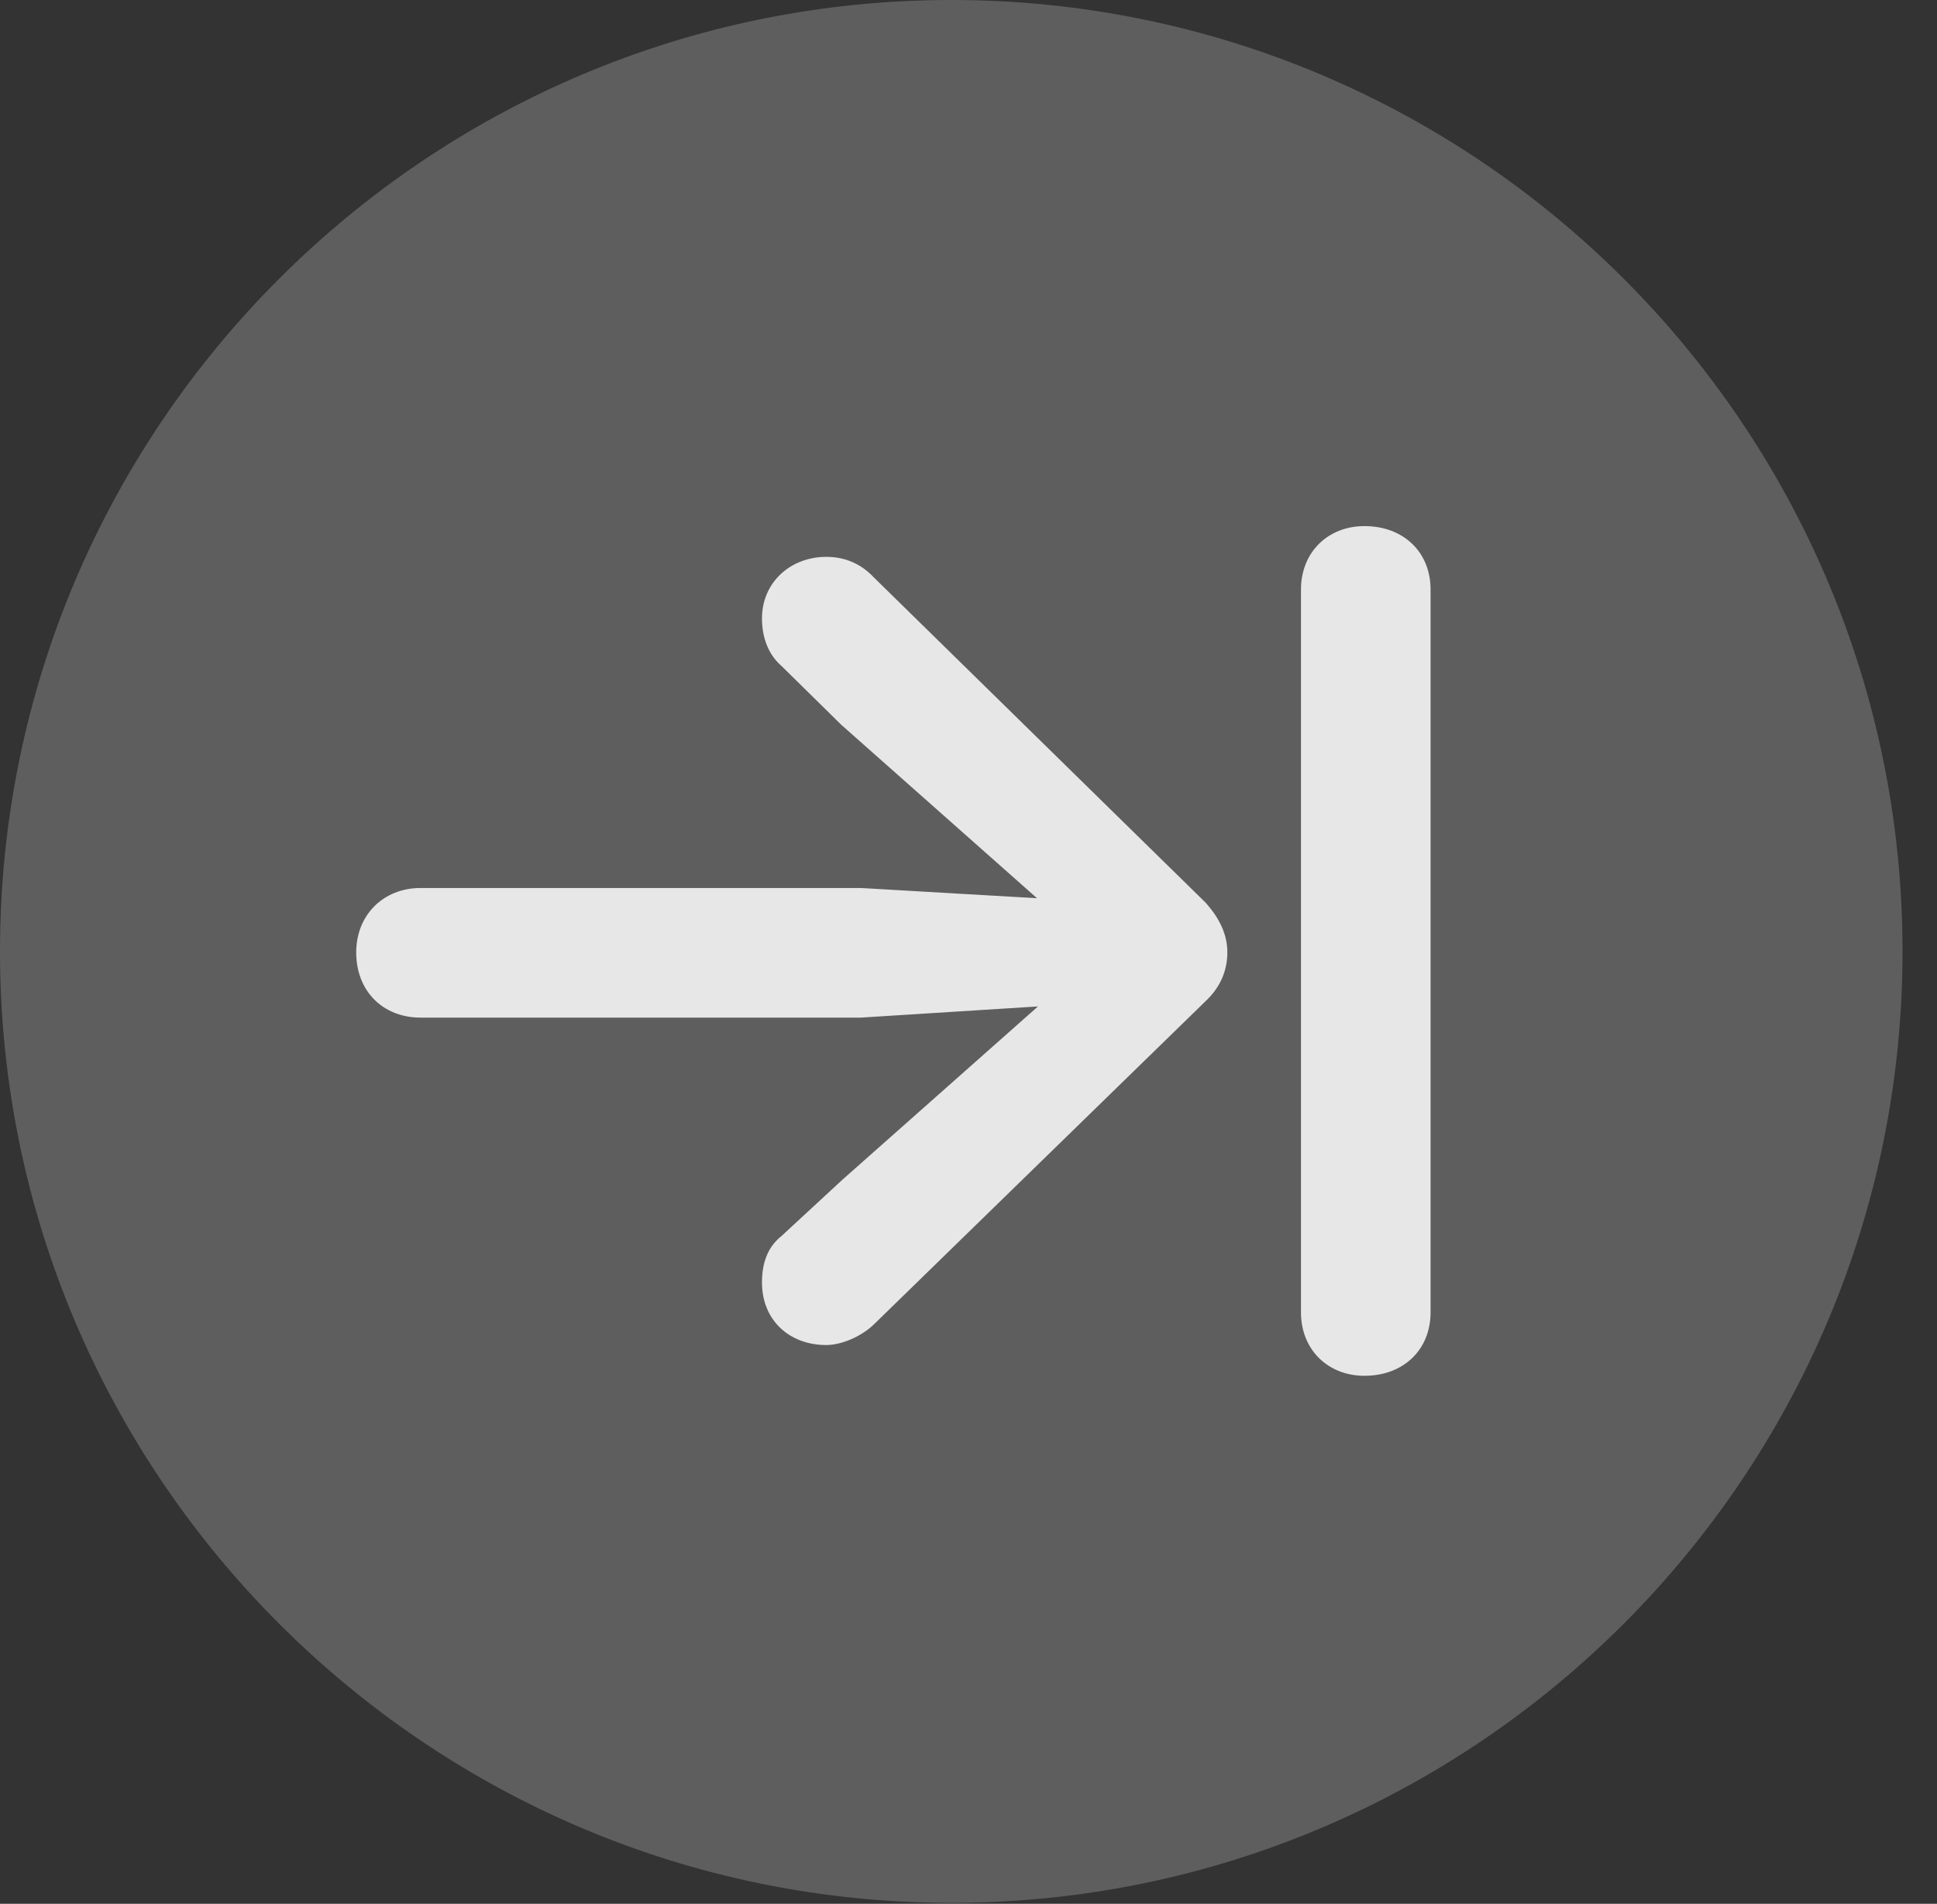 <?xml version="1.0" encoding="UTF-8"?>
<!--Generator: Apple Native CoreSVG 341-->
<!DOCTYPE svg
PUBLIC "-//W3C//DTD SVG 1.1//EN"
       "http://www.w3.org/Graphics/SVG/1.1/DTD/svg11.dtd">
<svg version="1.1" xmlns="http://www.w3.org/2000/svg" xmlns:xlink="http://www.w3.org/1999/xlink" viewBox="0 0 20.283 19.932">
 <rect x="0" y="0" width="20.283" height="19.932" fill="#333333" stroke="none"/>
 <g>
  <rect height="19.932" opacity="0" width="20.283" x="0" y="0"/>
  <path d="M9.961 19.922C15.459 19.922 19.922 15.449 19.922 9.961C19.922 4.463 15.459 0 9.961 0C4.473 0 0 4.463 0 9.961C0 15.449 4.473 19.922 9.961 19.922Z" fill="white" fill-opacity="0.212"/>
  <path d="M3.73 9.971C3.73 9.58 4.014 9.297 4.404 9.297L9.014 9.297L10.859 9.404L8.809 7.588L8.184 6.973C8.037 6.846 7.979 6.66 7.979 6.475C7.979 6.094 8.281 5.83 8.652 5.83C8.828 5.83 9.004 5.889 9.15 6.045L12.627 9.453C12.764 9.609 12.852 9.775 12.852 9.971C12.852 10.156 12.783 10.332 12.627 10.479L9.16 13.857C9.023 13.994 8.809 14.082 8.652 14.082C8.262 14.082 7.979 13.818 7.979 13.428C7.979 13.223 8.037 13.057 8.184 12.94L8.818 12.354L10.869 10.537L9.014 10.654L4.404 10.654C4.014 10.654 3.73 10.381 3.73 9.971ZM14.287 14.404C13.906 14.404 13.623 14.131 13.623 13.74L13.623 6.172C13.623 5.781 13.906 5.508 14.287 5.508C14.697 5.508 14.98 5.781 14.98 6.172L14.98 13.74C14.98 14.131 14.697 14.404 14.287 14.404Z" fill="white" fill-opacity="0.85"/>
 </g>
</svg>
